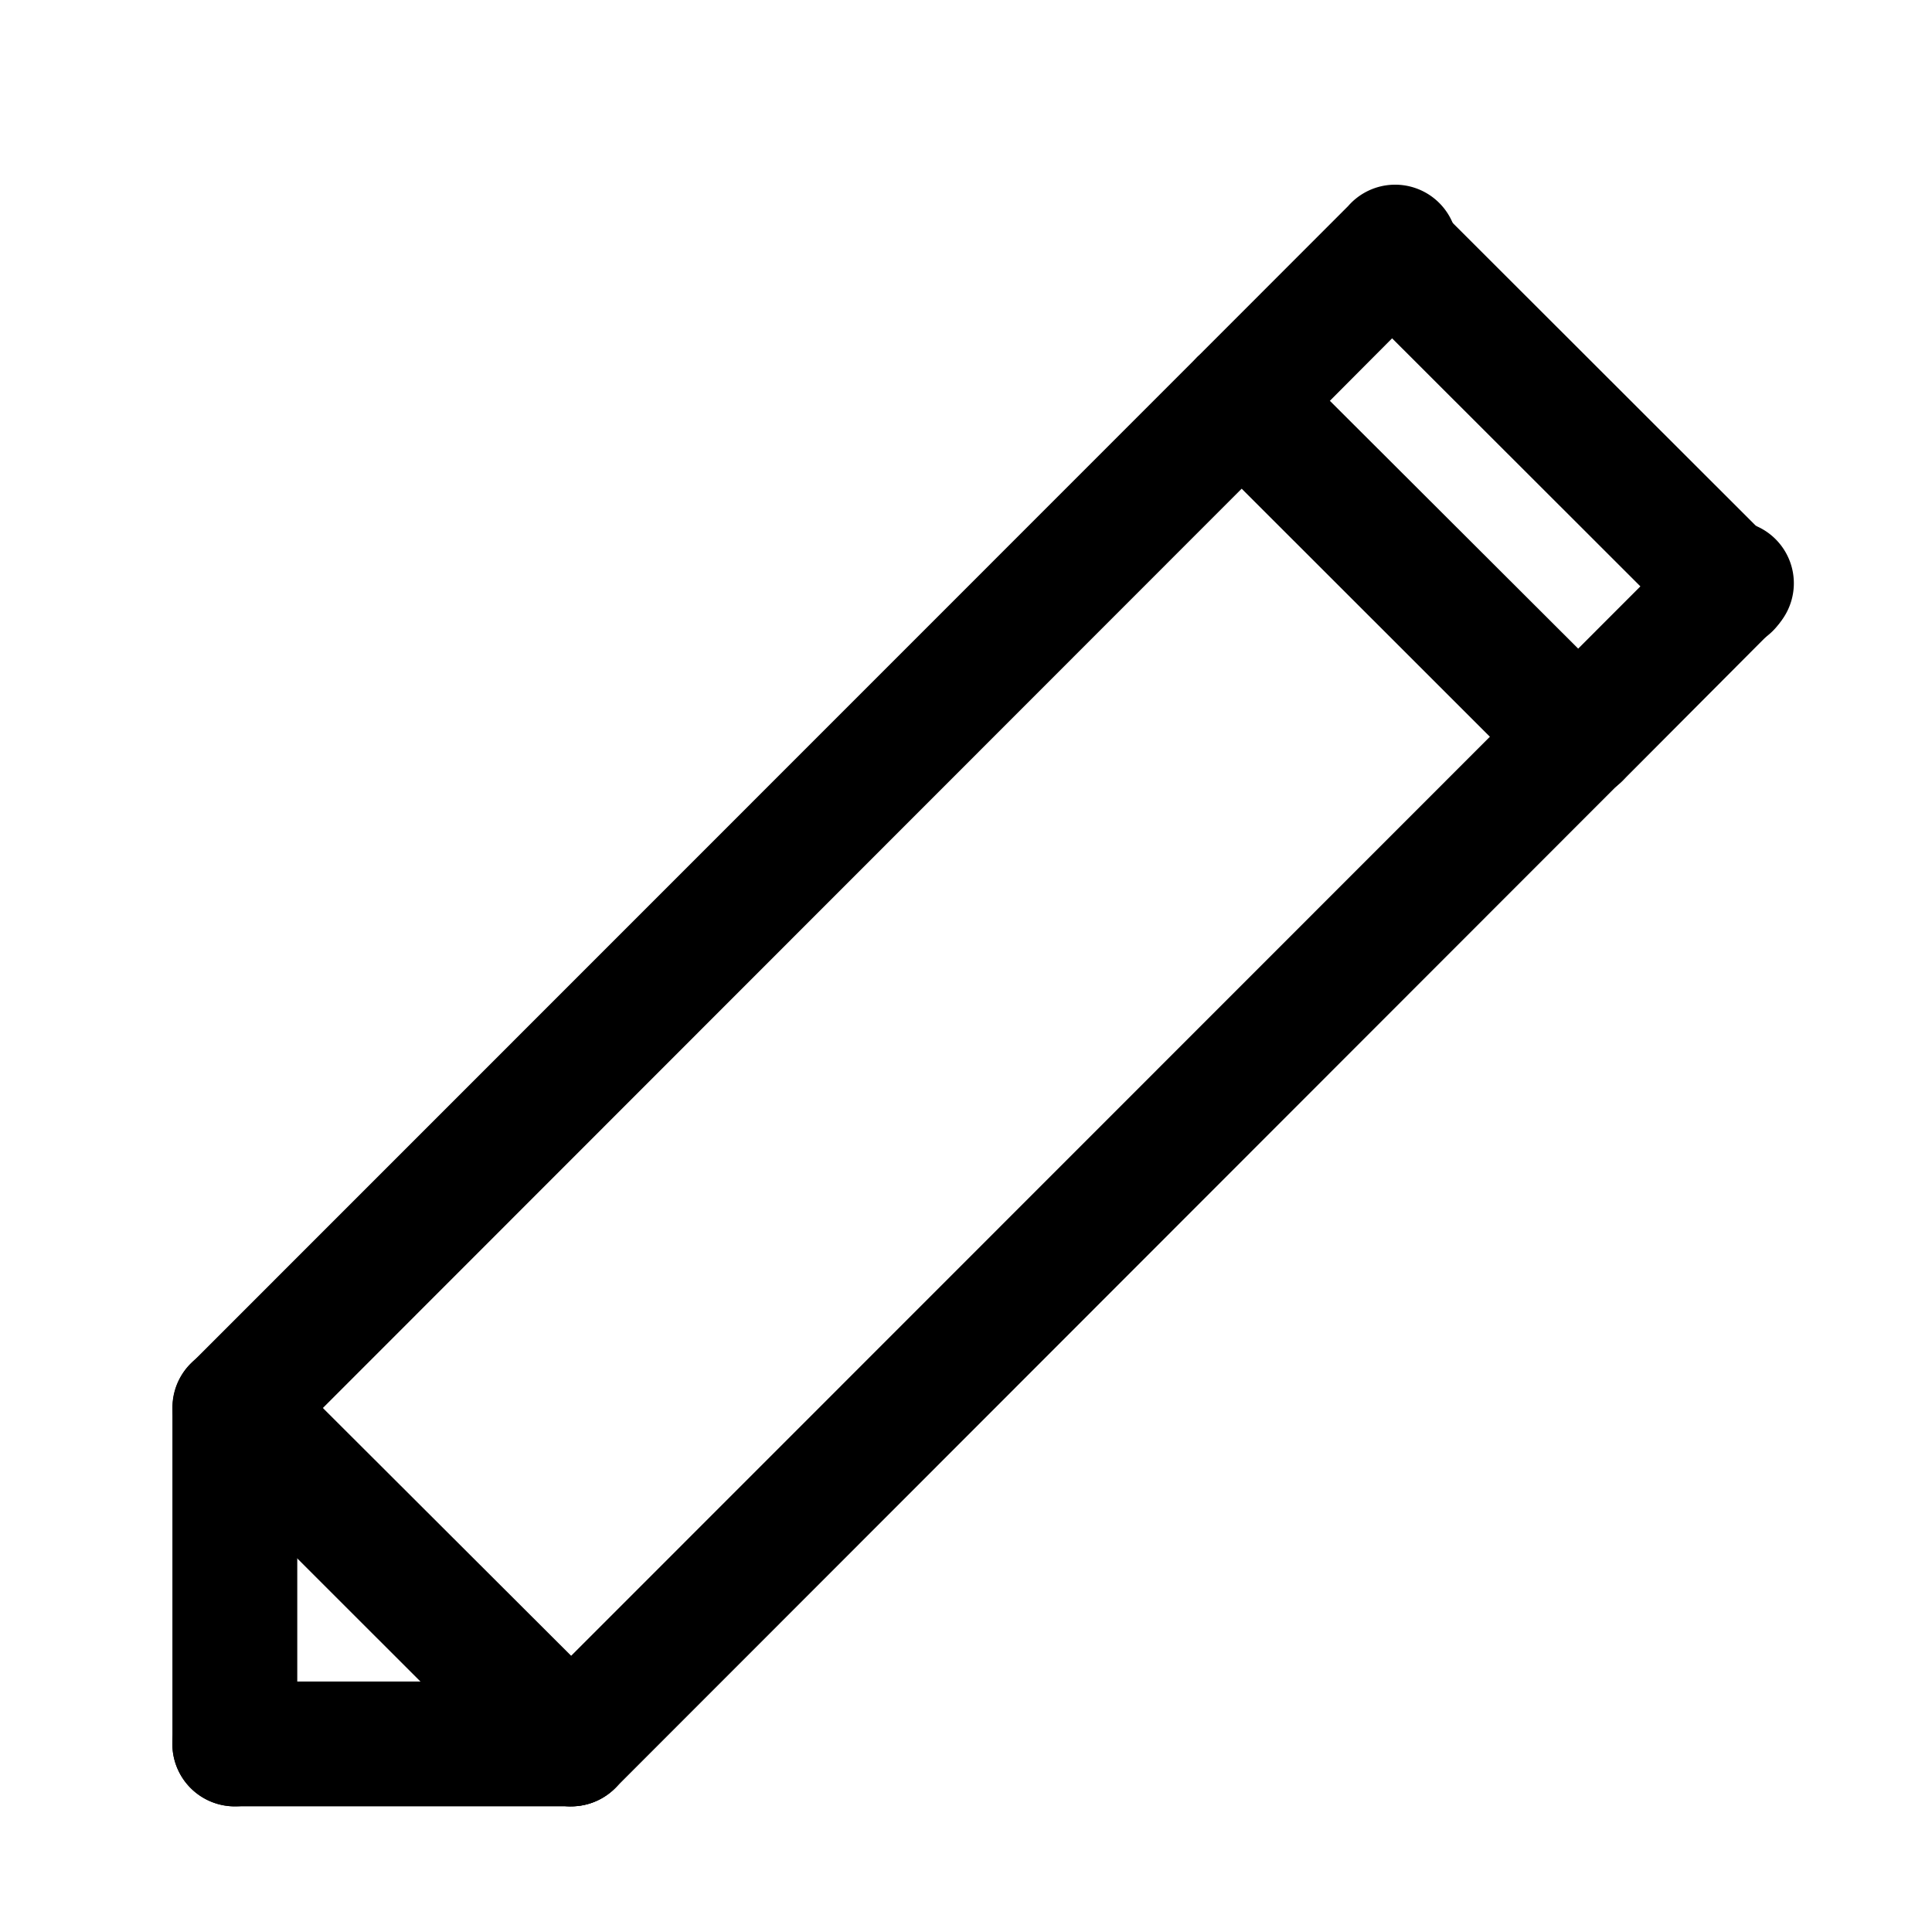 <svg xmlns="http://www.w3.org/2000/svg" width="17.561" height="17.561" viewBox="0 0 17.561 17.561">
  <g id="icon_trash_copy" data-name="icon/trash copy" transform="translate(0 -0.001)">
    <rect id="icon_trash_copy_background" data-name="icon/trash copy background" width="17.561" height="17.561" fill="rgba(0,0,0,0)"/>
    <g id="Group" transform="translate(1.567 1.708)">
      <path id="Path" d="M.568,10.289a.567.567,0,0,1-.4-.968L9.321.166a.567.567,0,0,1,.8.8L.969,10.123A.567.567,0,0,1,.568,10.289Z" transform="translate(0 1.367)"/>
      <path id="Path-2" data-name="Path" d="M.568,10.289a.567.567,0,0,1-.4-.968L9.32.166a.567.567,0,0,1,.8.8L.969,10.123A.566.566,0,0,1,.568,10.289Z" transform="translate(3.056 4.423)"/>
      <path id="Path-3" data-name="Path" d="M3.624,4.191a.566.566,0,0,1-.4-.166L.166.969a.567.567,0,0,1,.8-.8L4.025,3.222a.567.567,0,0,1-.4.968Z" transform="translate(0 10.521)"/>
      <path id="Path-4" data-name="Path" d="M3.624,4.191a.566.566,0,0,1-.4-.166L.166.969a.567.567,0,0,1,.8-.8L4.025,3.222a.567.567,0,0,1-.4.968Z" transform="translate(9.154 1.367)"/>
      <path id="Path-5" data-name="Path" d="M.567,4.191A.568.568,0,0,1,0,3.624V.567a.567.567,0,1,1,1.135,0V3.624A.567.567,0,0,1,.567,4.191Z" transform="translate(0 10.521)"/>
      <path id="Path-6" data-name="Path" d="M3.624,1.135H.567A.567.567,0,0,1,.567,0H3.624a.567.567,0,0,1,0,1.135Z" transform="translate(0 13.577)"/>
      <path id="Path-7" data-name="Path" d="M.568,2.5a.567.567,0,0,1-.4-.968L1.533.166a.567.567,0,1,1,.8.8L.969,2.336A.567.567,0,0,1,.568,2.5Z" transform="translate(9.154 0)"/>
      <path id="Path-8" data-name="Path" d="M.568,2.5a.567.567,0,0,1-.4-.968L1.533.166a.567.567,0,1,1,.8.8L.969,2.335A.566.566,0,0,1,.568,2.5Z" transform="translate(12.211 3.056)"/>
      <path id="Path-9" data-name="Path" d="M3.6,4.165A.566.566,0,0,1,3.2,4L.166.969a.567.567,0,0,1,.8-.8L4,3.2a.567.567,0,0,1-.4.968Z" transform="translate(10.547 0.026)"/>
    </g>
  </g>
</svg>
